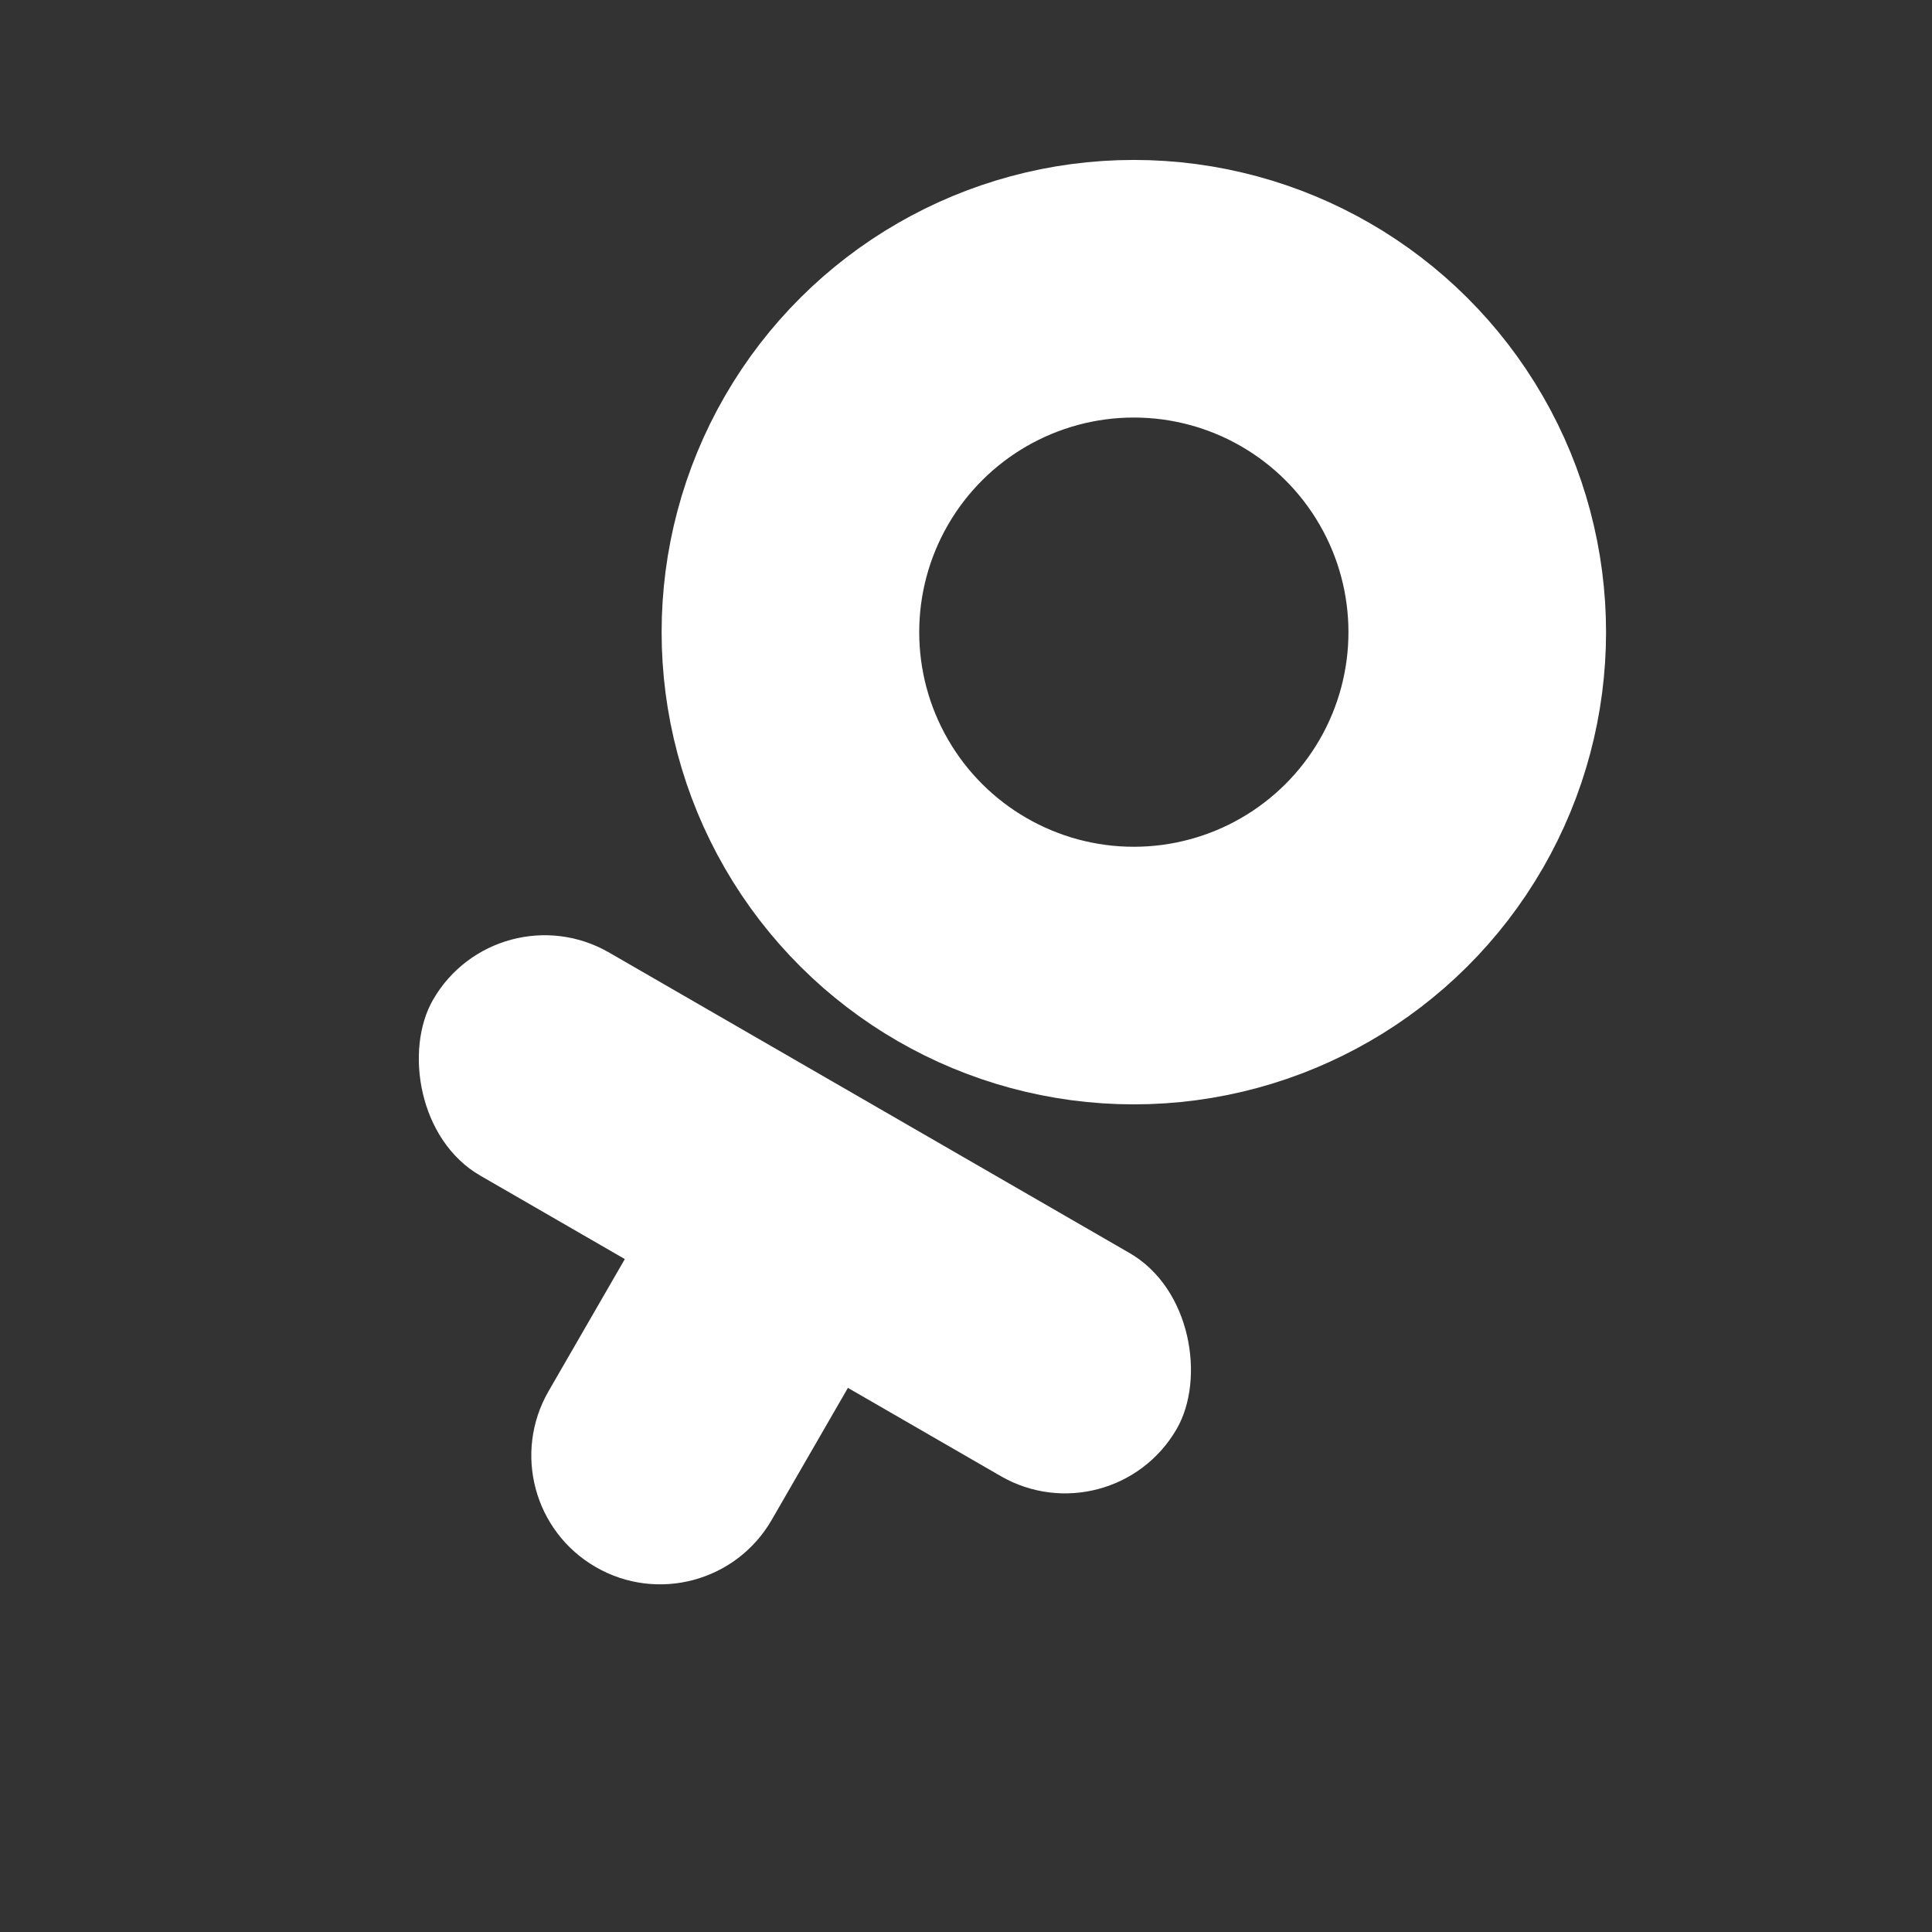 <?xml version="1.0" encoding="UTF-8"?>
<svg width="12px" height="12px" viewBox="0 0 12 12" version="1.1" xmlns="http://www.w3.org/2000/svg" xmlns:xlink="http://www.w3.org/1999/xlink">
    <rect x="0" y="0" width="12" height="12" fill="#333333" stroke="none"/>
    <title>ic_female</title>
    <g id="ic_female" stroke="none" stroke-width="1" fill="none" fill-rule="evenodd">
        <g id="ic">
            <g transform="translate(6.5, 6) rotate(-330) translate(-6.5, -6) translate(3, 1)">
                <circle id="椭圆形" stroke="#FFFFFF" stroke-width="1.6" cx="2.933" cy="2.933" r="2.133"></circle>
                <path d="M2.942,6.433 C3.384,6.433 3.742,6.791 3.742,7.233 L3.742,8.833 C3.742,9.275 3.384,9.633 2.942,9.633 C2.5,9.633 2.142,9.275 2.142,8.833 L2.142,7.233 C2.142,6.791 2.5,6.433 2.942,6.433 Z" id="矩形" fill="#FFFFFF"></path>
                <rect id="矩形" fill="#FFFFFF" x="0.305" y="6.286" width="5.333" height="1.6" rx="0.8"></rect>
            </g>
        </g>
    </g>
</svg>